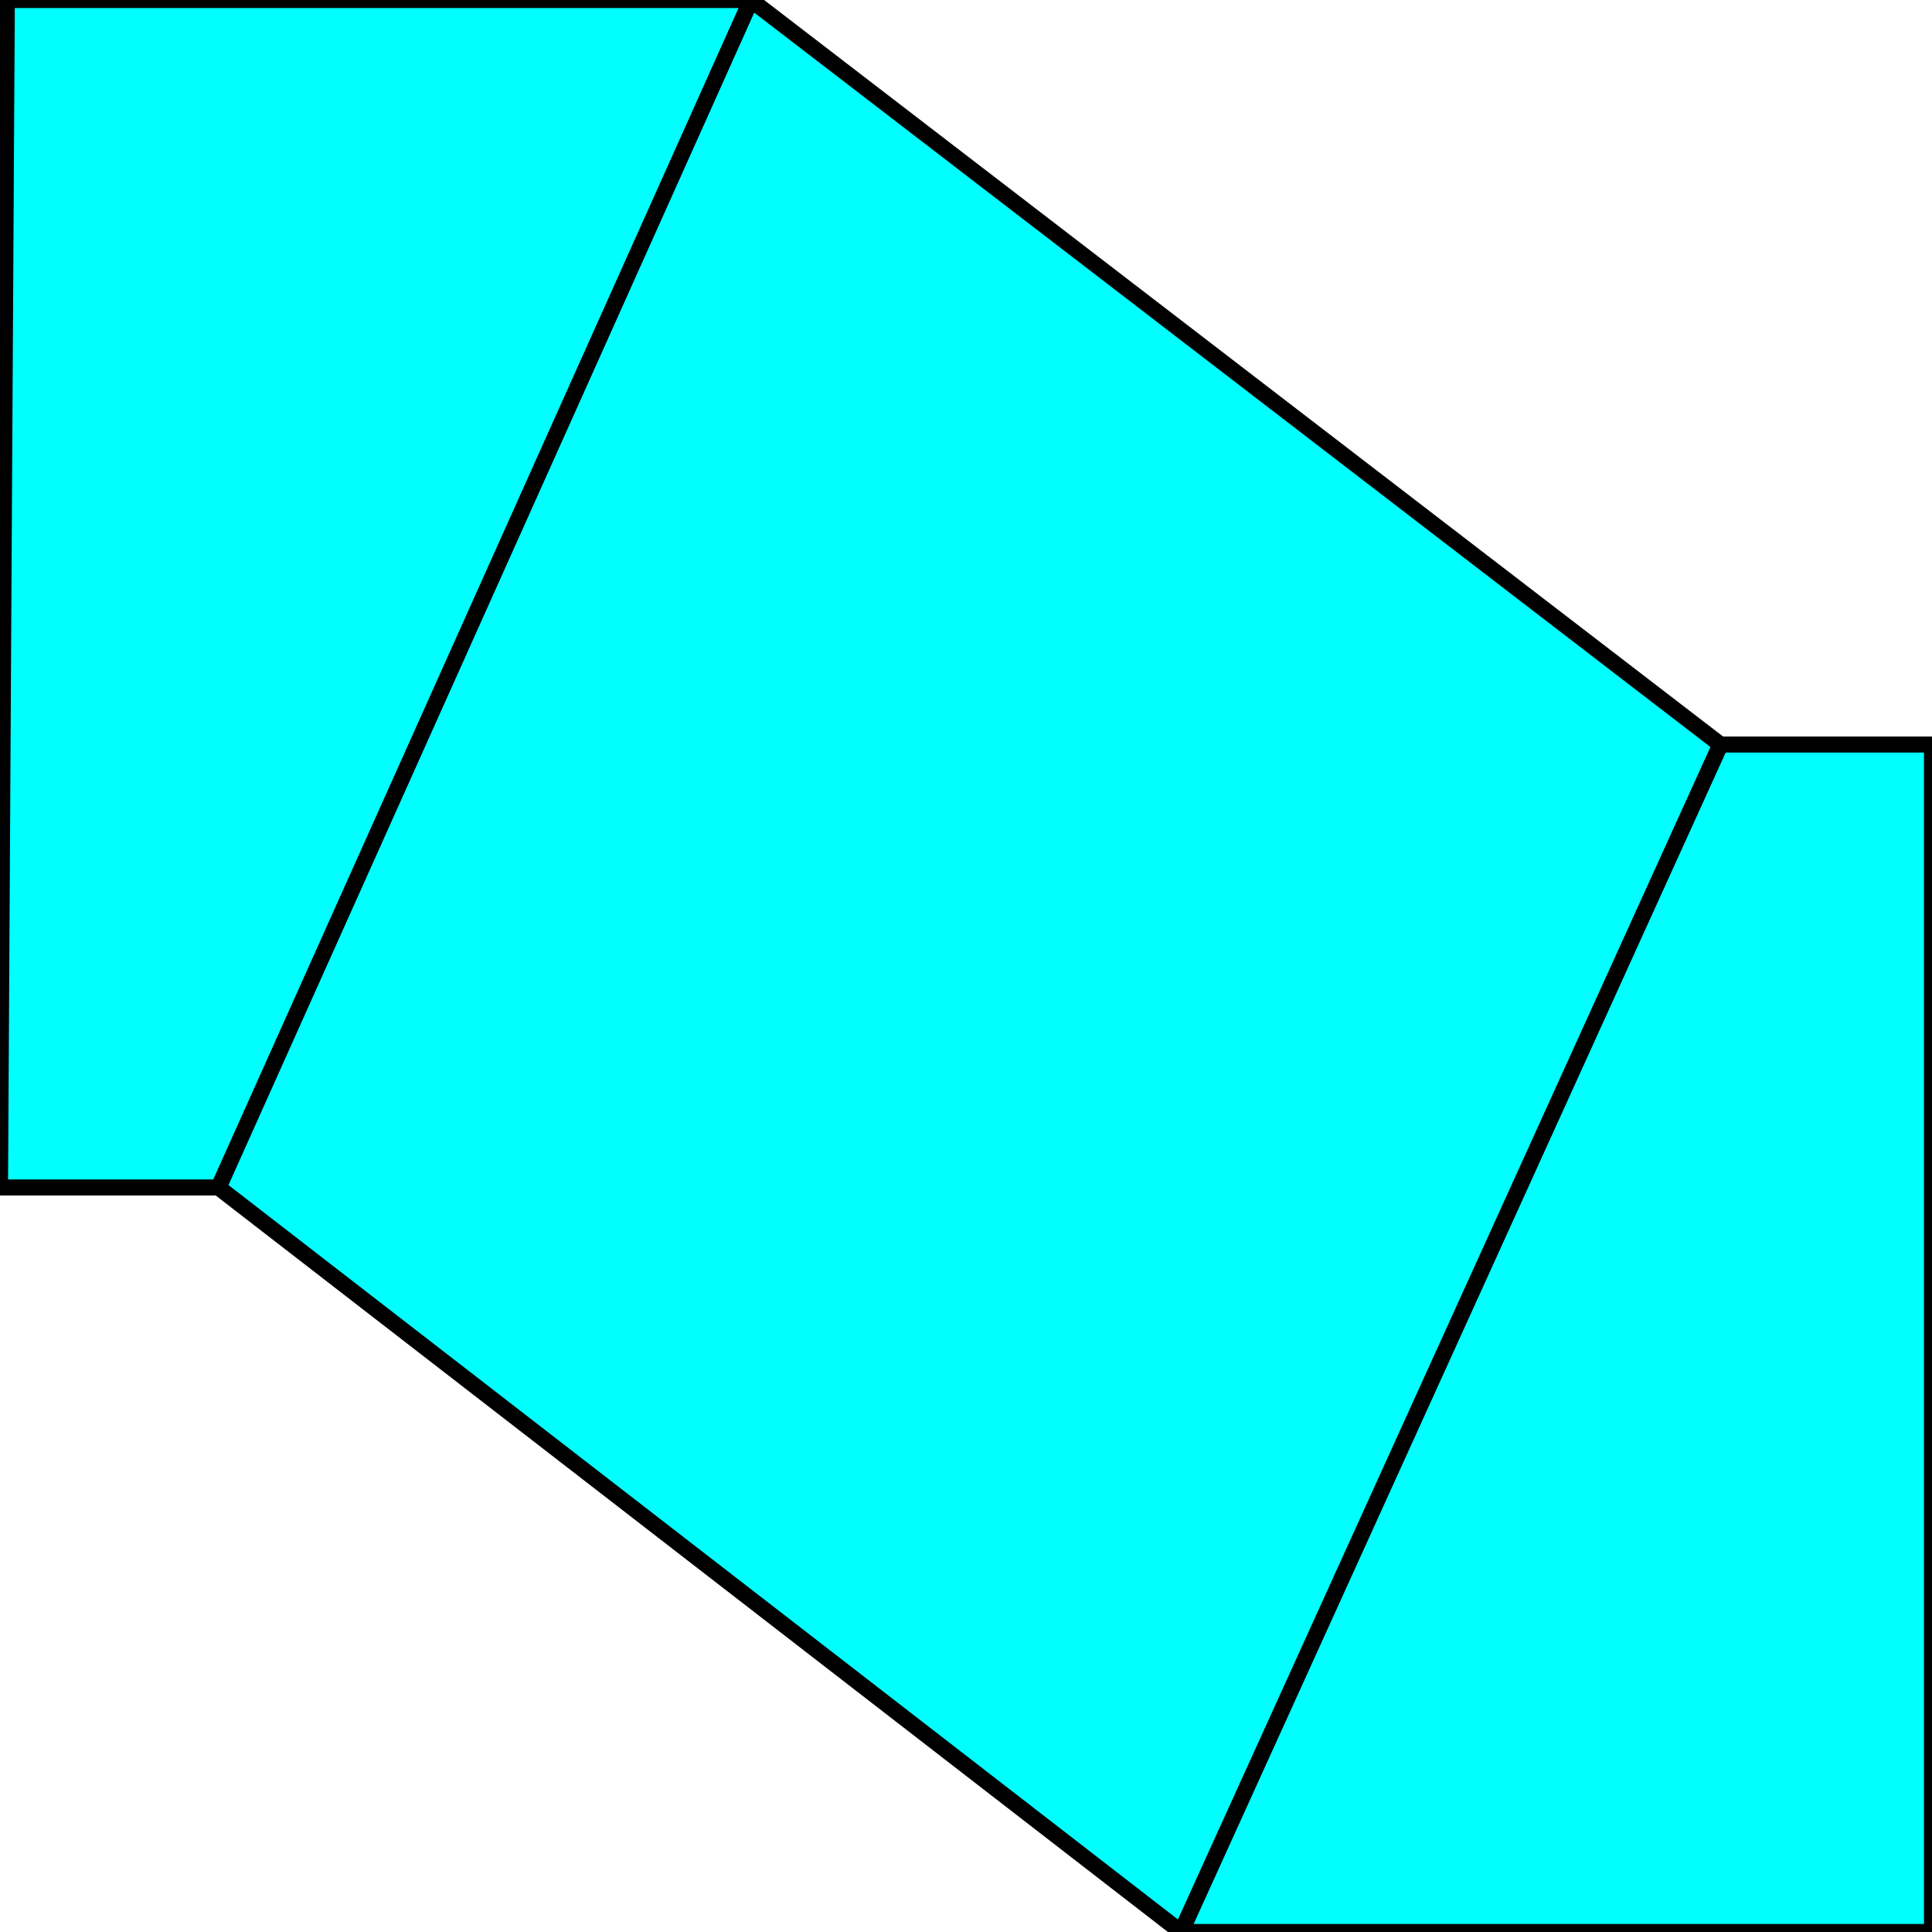 <svg width="150" height="150" viewBox="0 0 150 150" fill="none" xmlns="http://www.w3.org/2000/svg">
<g clip-path="url(#clip0_2109_159488)">
<path d="M133.569 57.805H150V150H91.696L133.569 57.805Z" fill="#00FFFF" stroke="black" stroke-width="1.246"/>
<path d="M16.961 92.195L58.304 0L133.569 57.805L91.696 150L16.961 92.195Z" fill="#00FFFF" stroke="black" stroke-width="1.246"/>
<path d="M0 92.195L0.53 0H58.304L16.961 92.195H0Z" fill="#00FFFF"/>
<path d="M16.961 92.195H0L0.53 0H58.304L16.961 92.195Z" stroke="black" stroke-width="1.246"/>
</g>
<defs>
<clipPath id="clip0_2109_159488">
<rect width="150" height="150" fill="white"/>
</clipPath>
</defs>
</svg>
